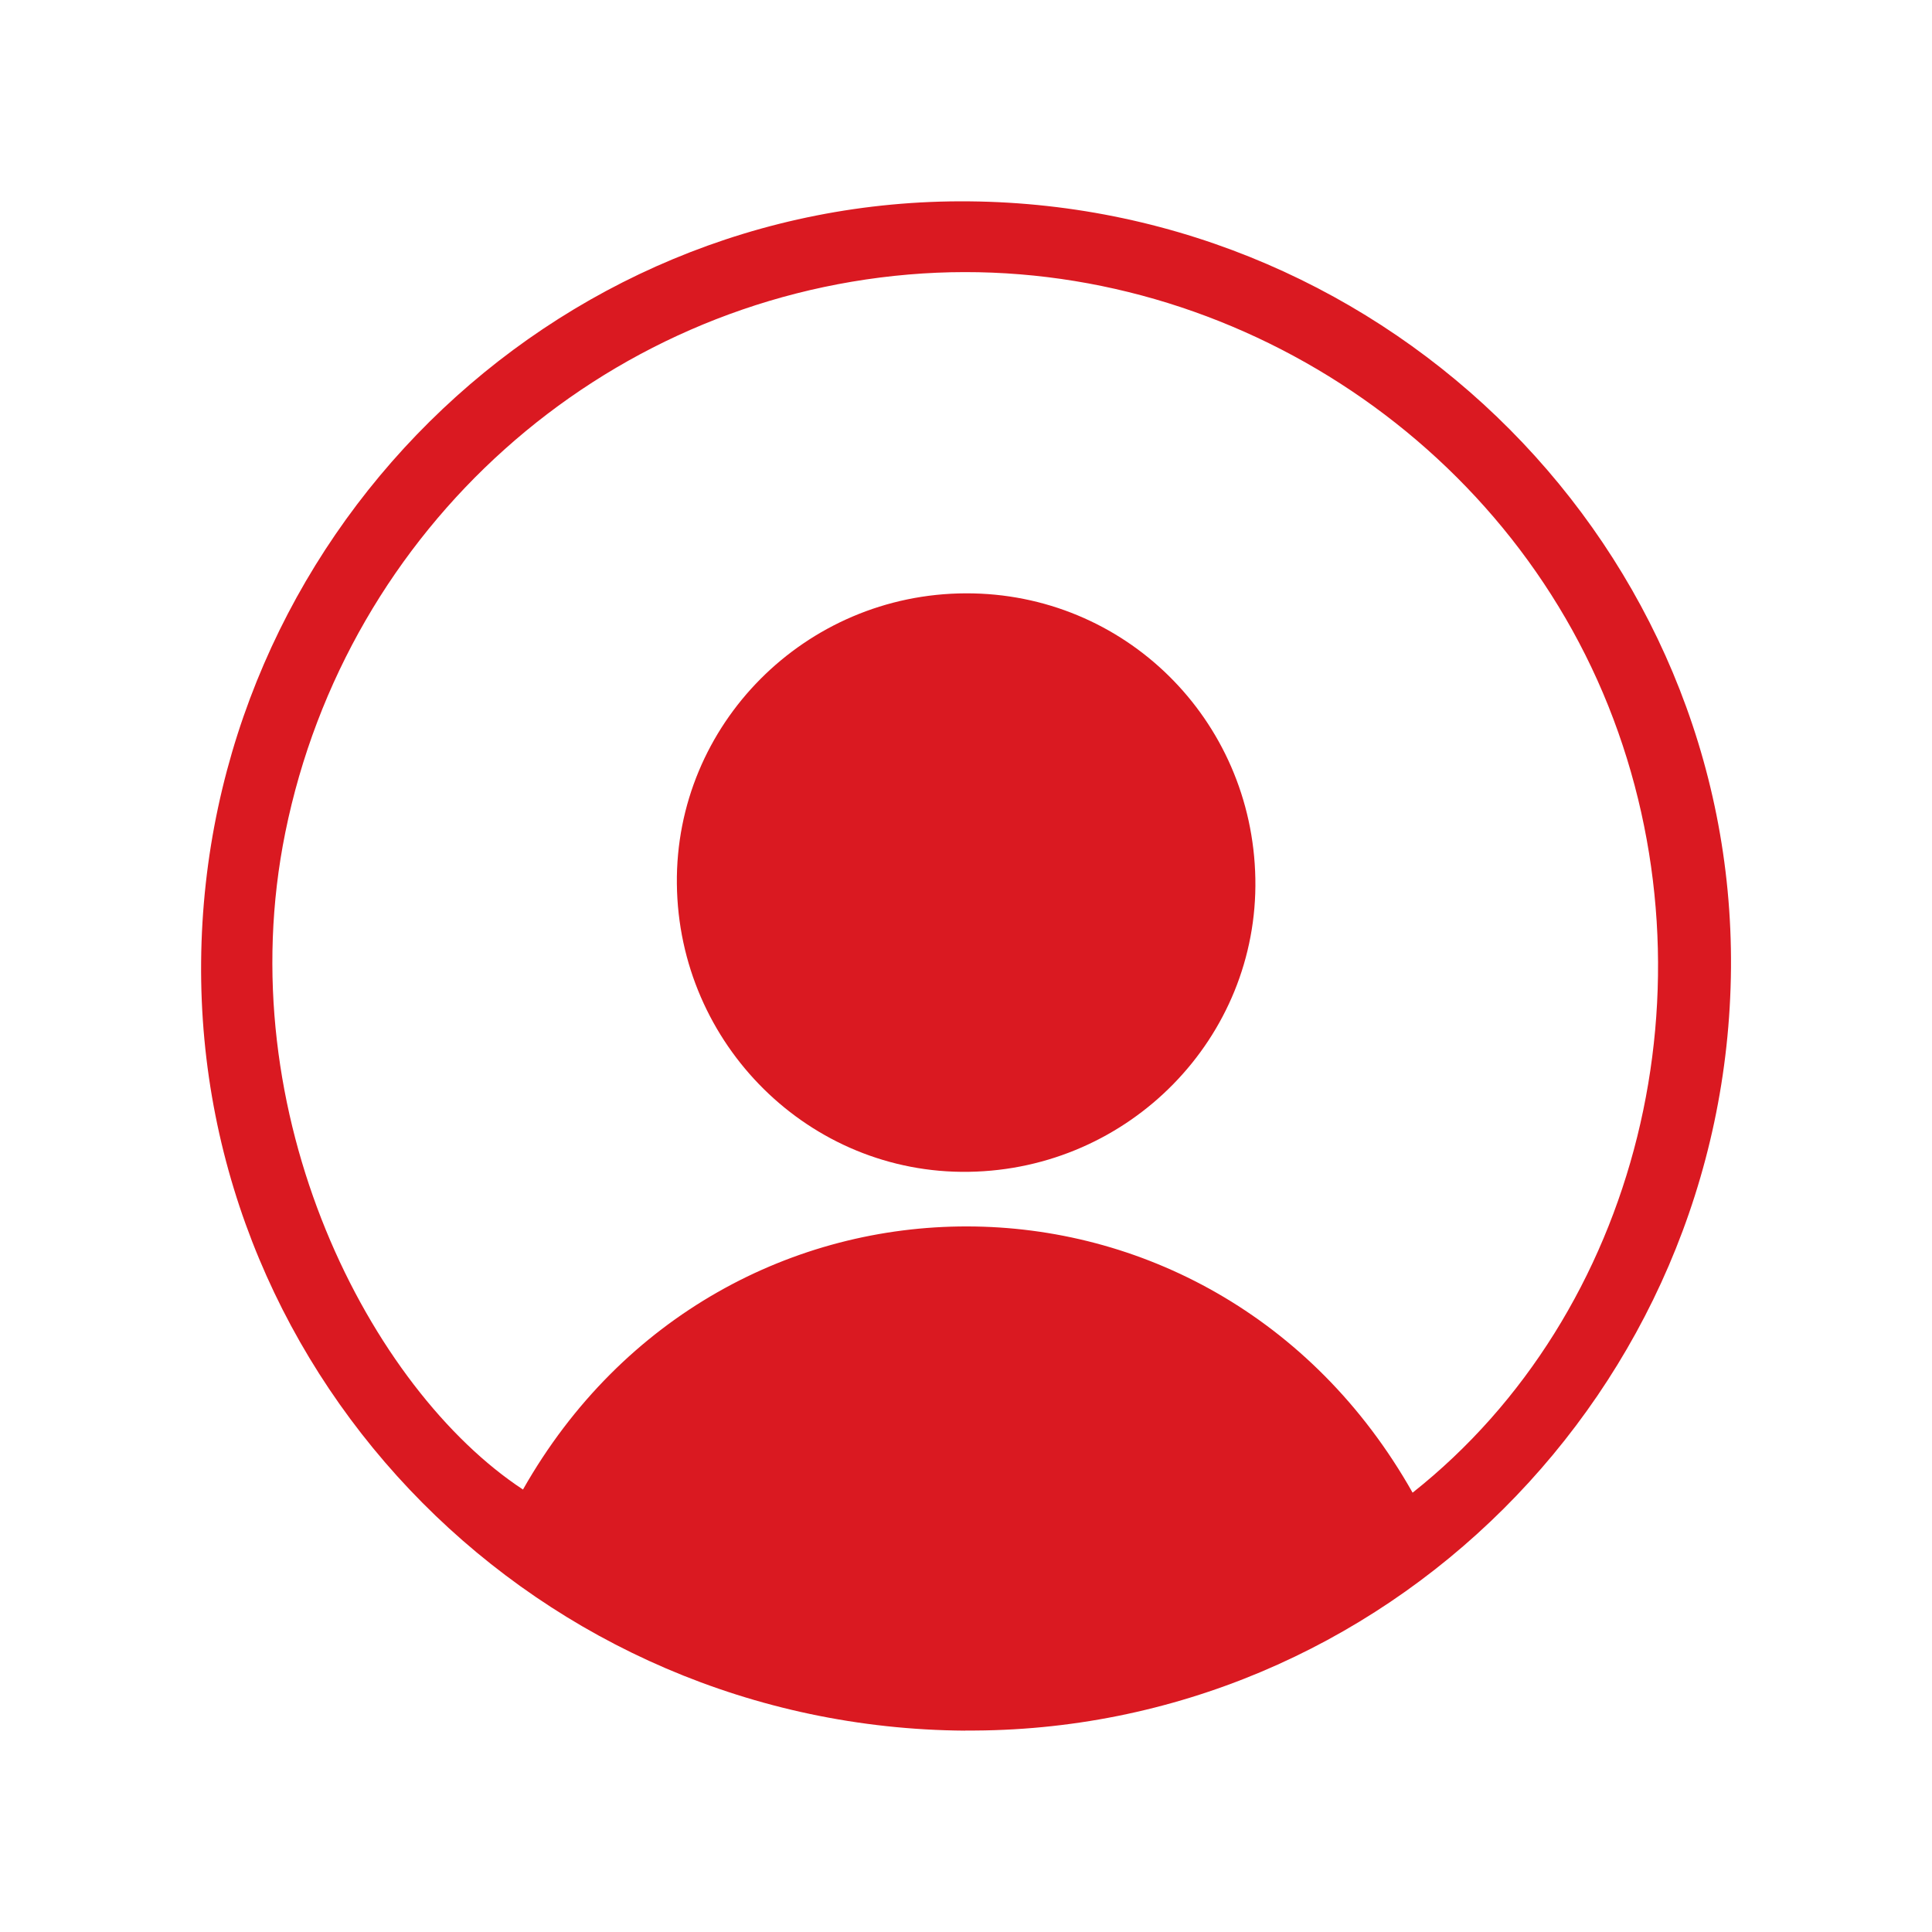 <?xml version="1.0" encoding="UTF-8"?><svg id="uuid-0161b891-c24f-44a5-be2e-7d3cd90ae069" xmlns="http://www.w3.org/2000/svg" viewBox="0 0 173 173"><defs><style>.uuid-1a5a1789-382e-41ad-b09b-87203484219f{fill:#da1921;}</style></defs><path class="uuid-1a5a1789-382e-41ad-b09b-87203484219f" d="M86.42,154.97c-38.03-.26-68.76-31.2-68.41-68.87,.35-37.81,31.28-68.42,68.77-68.07,37.85,.36,68.51,31.22,68.22,68.65-.3,37.83-31.14,68.54-68.58,68.28Zm40.06-21.3c20.3-16.07,27.53-45.49,17.53-70.47-9.98-24.92-35.87-40.89-62.63-38.62-27.56,2.34-50.3,22.71-55.83,49.95-5.15,25.35,7.7,49.92,21.28,58.85,17.79-31.39,61.7-31.53,79.66,.28Z"/><path class="uuid-1a5a1789-382e-41ad-b09b-87203484219f" d="M60.61,79.14c-.15-14.27,11.49-25.97,25.88-26.01,14.19-.04,25.66,11.27,25.92,25.55,.26,14.24-11.26,26.03-25.67,26.25-14.23,.22-25.98-11.38-26.13-25.79Z"/></svg>